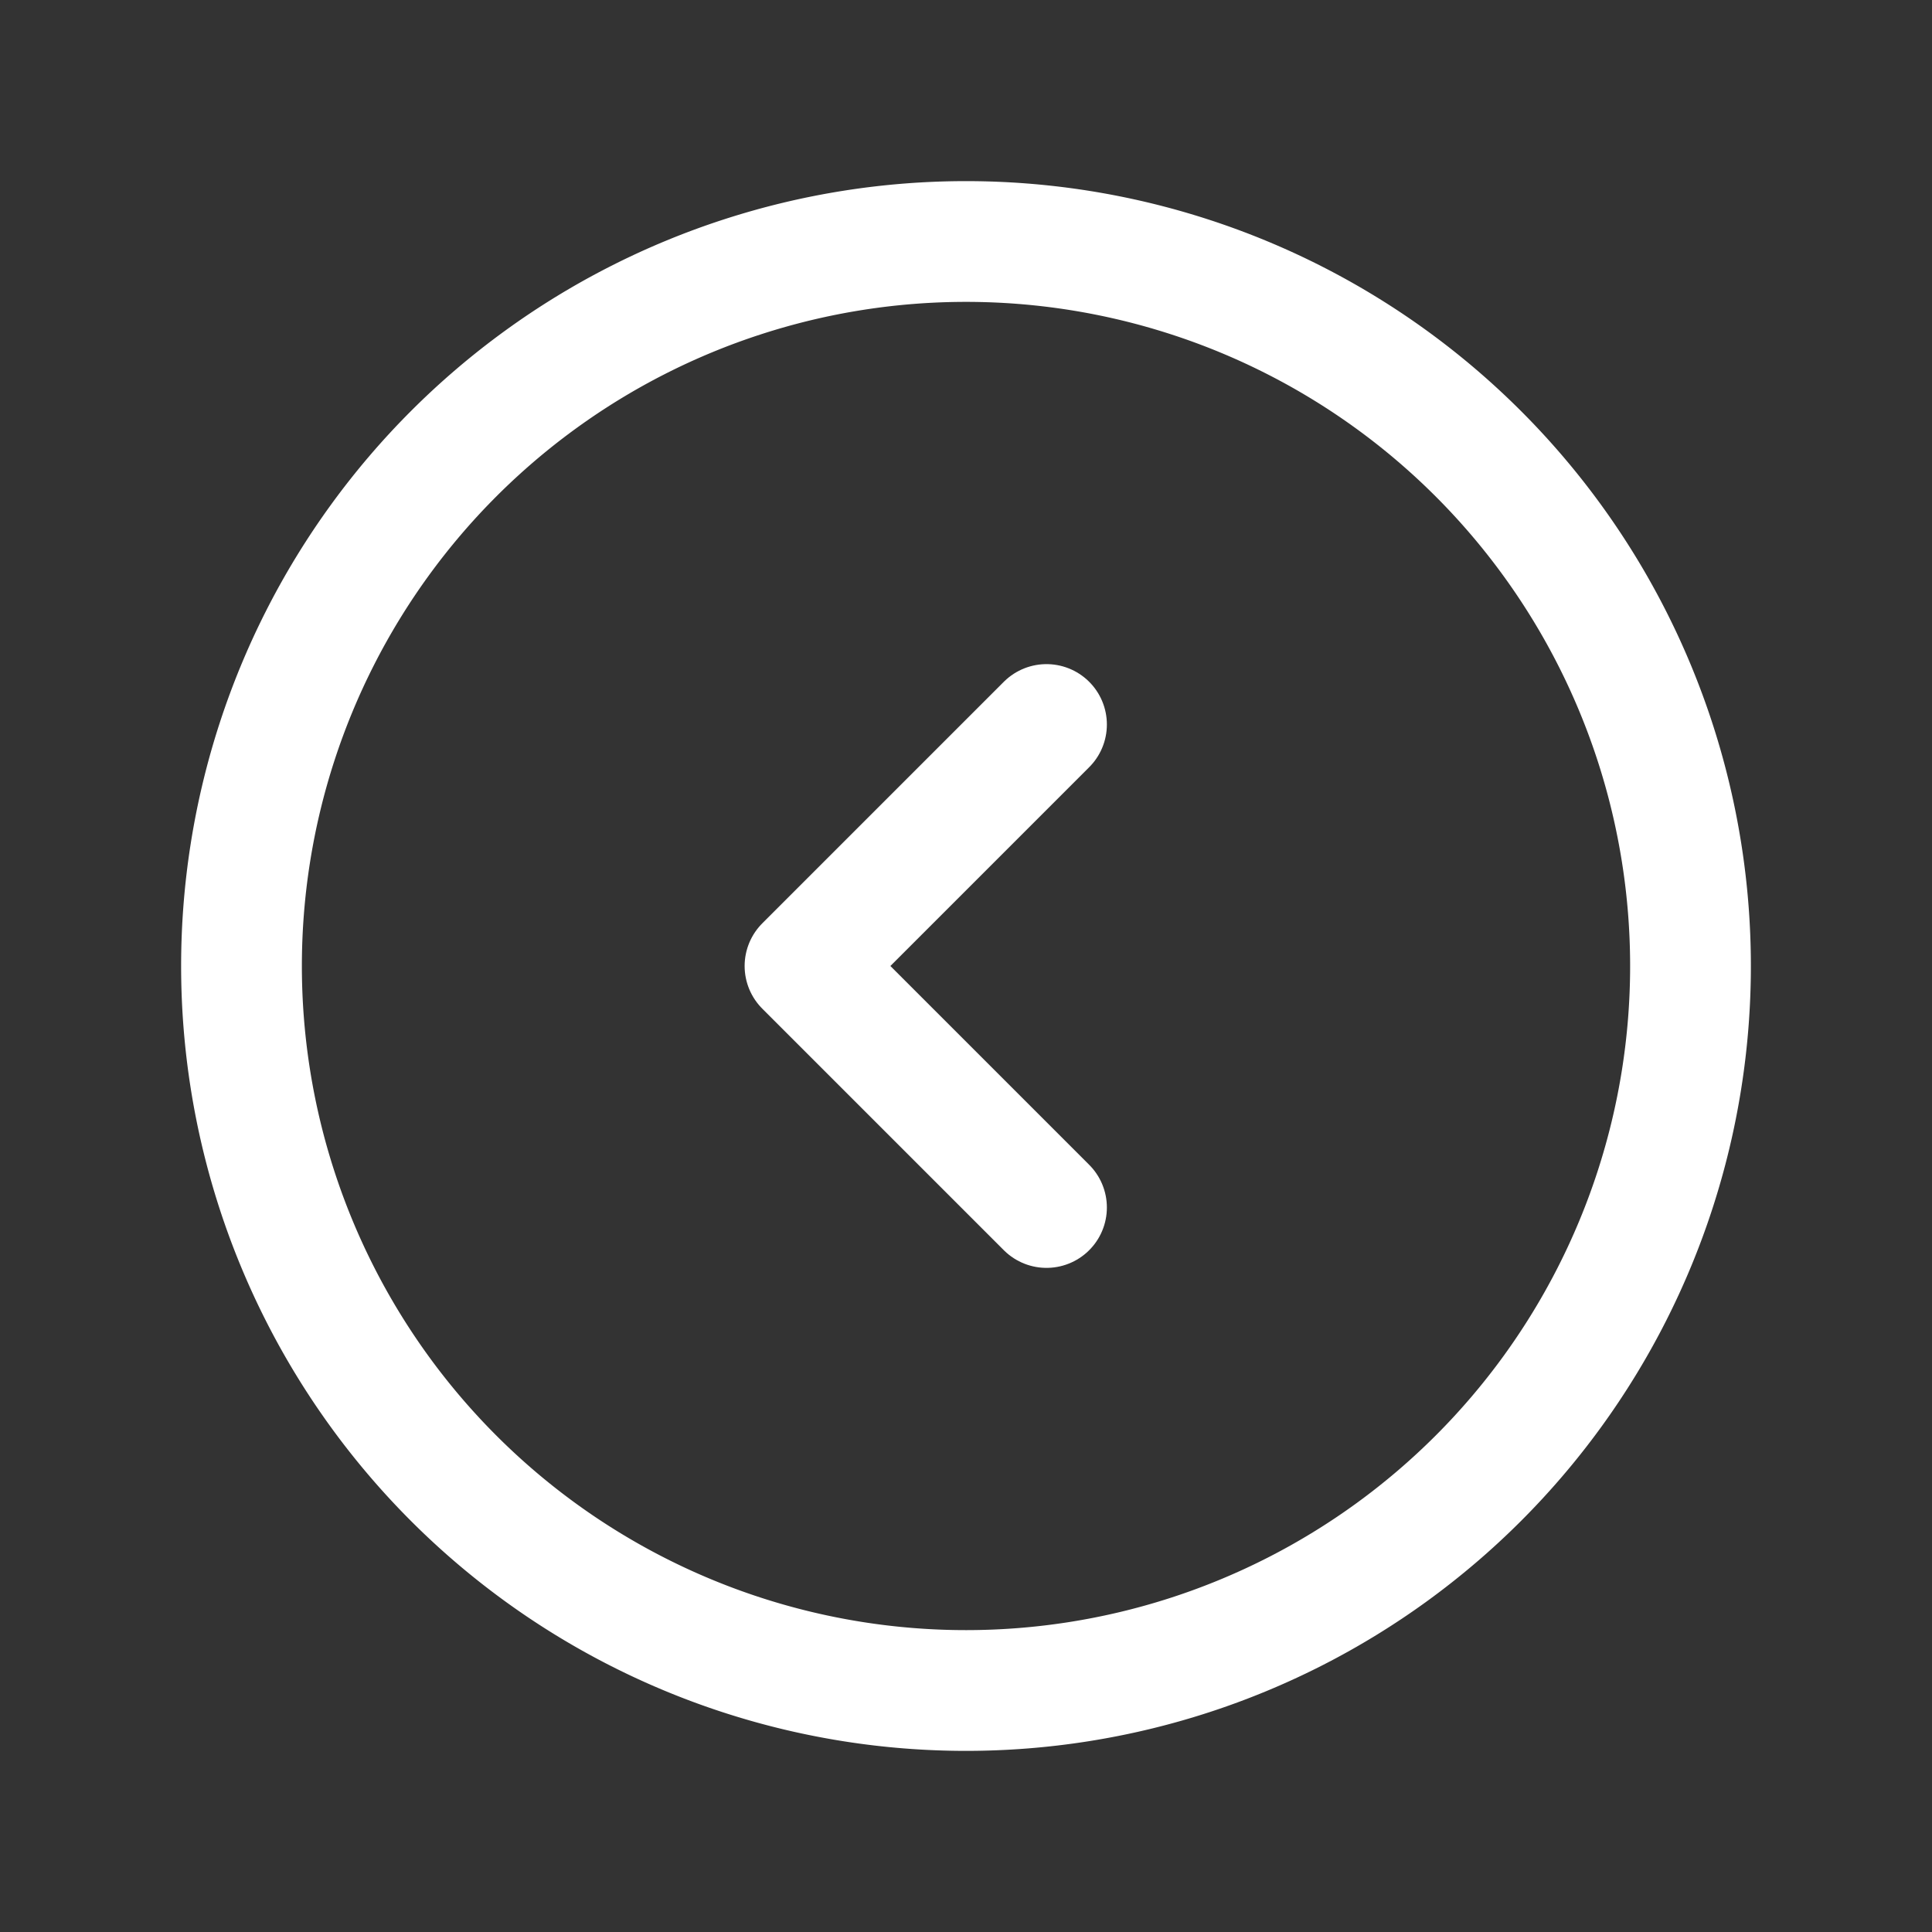 <svg xmlns="http://www.w3.org/2000/svg" class="icon icon-tabler icon-tabler-circle-chevron-left" width="24" height="24" viewBox="0 0 24 24" stroke-width="1.5" stroke="#ffffff" fill="none" stroke-linecap="round" stroke-linejoin="round"><rect x="0" y="0" width="24" height="24" fill="#333333" stroke="none"/>  <path stroke="none" d="M0 0h24v24H0z" fill="none"/>  <path d="M13 15l-3 -3l3 -3" />  <path d="M21 12a9 9 0 1 0 -18 0a9 9 0 0 0 18 0z" /></svg>